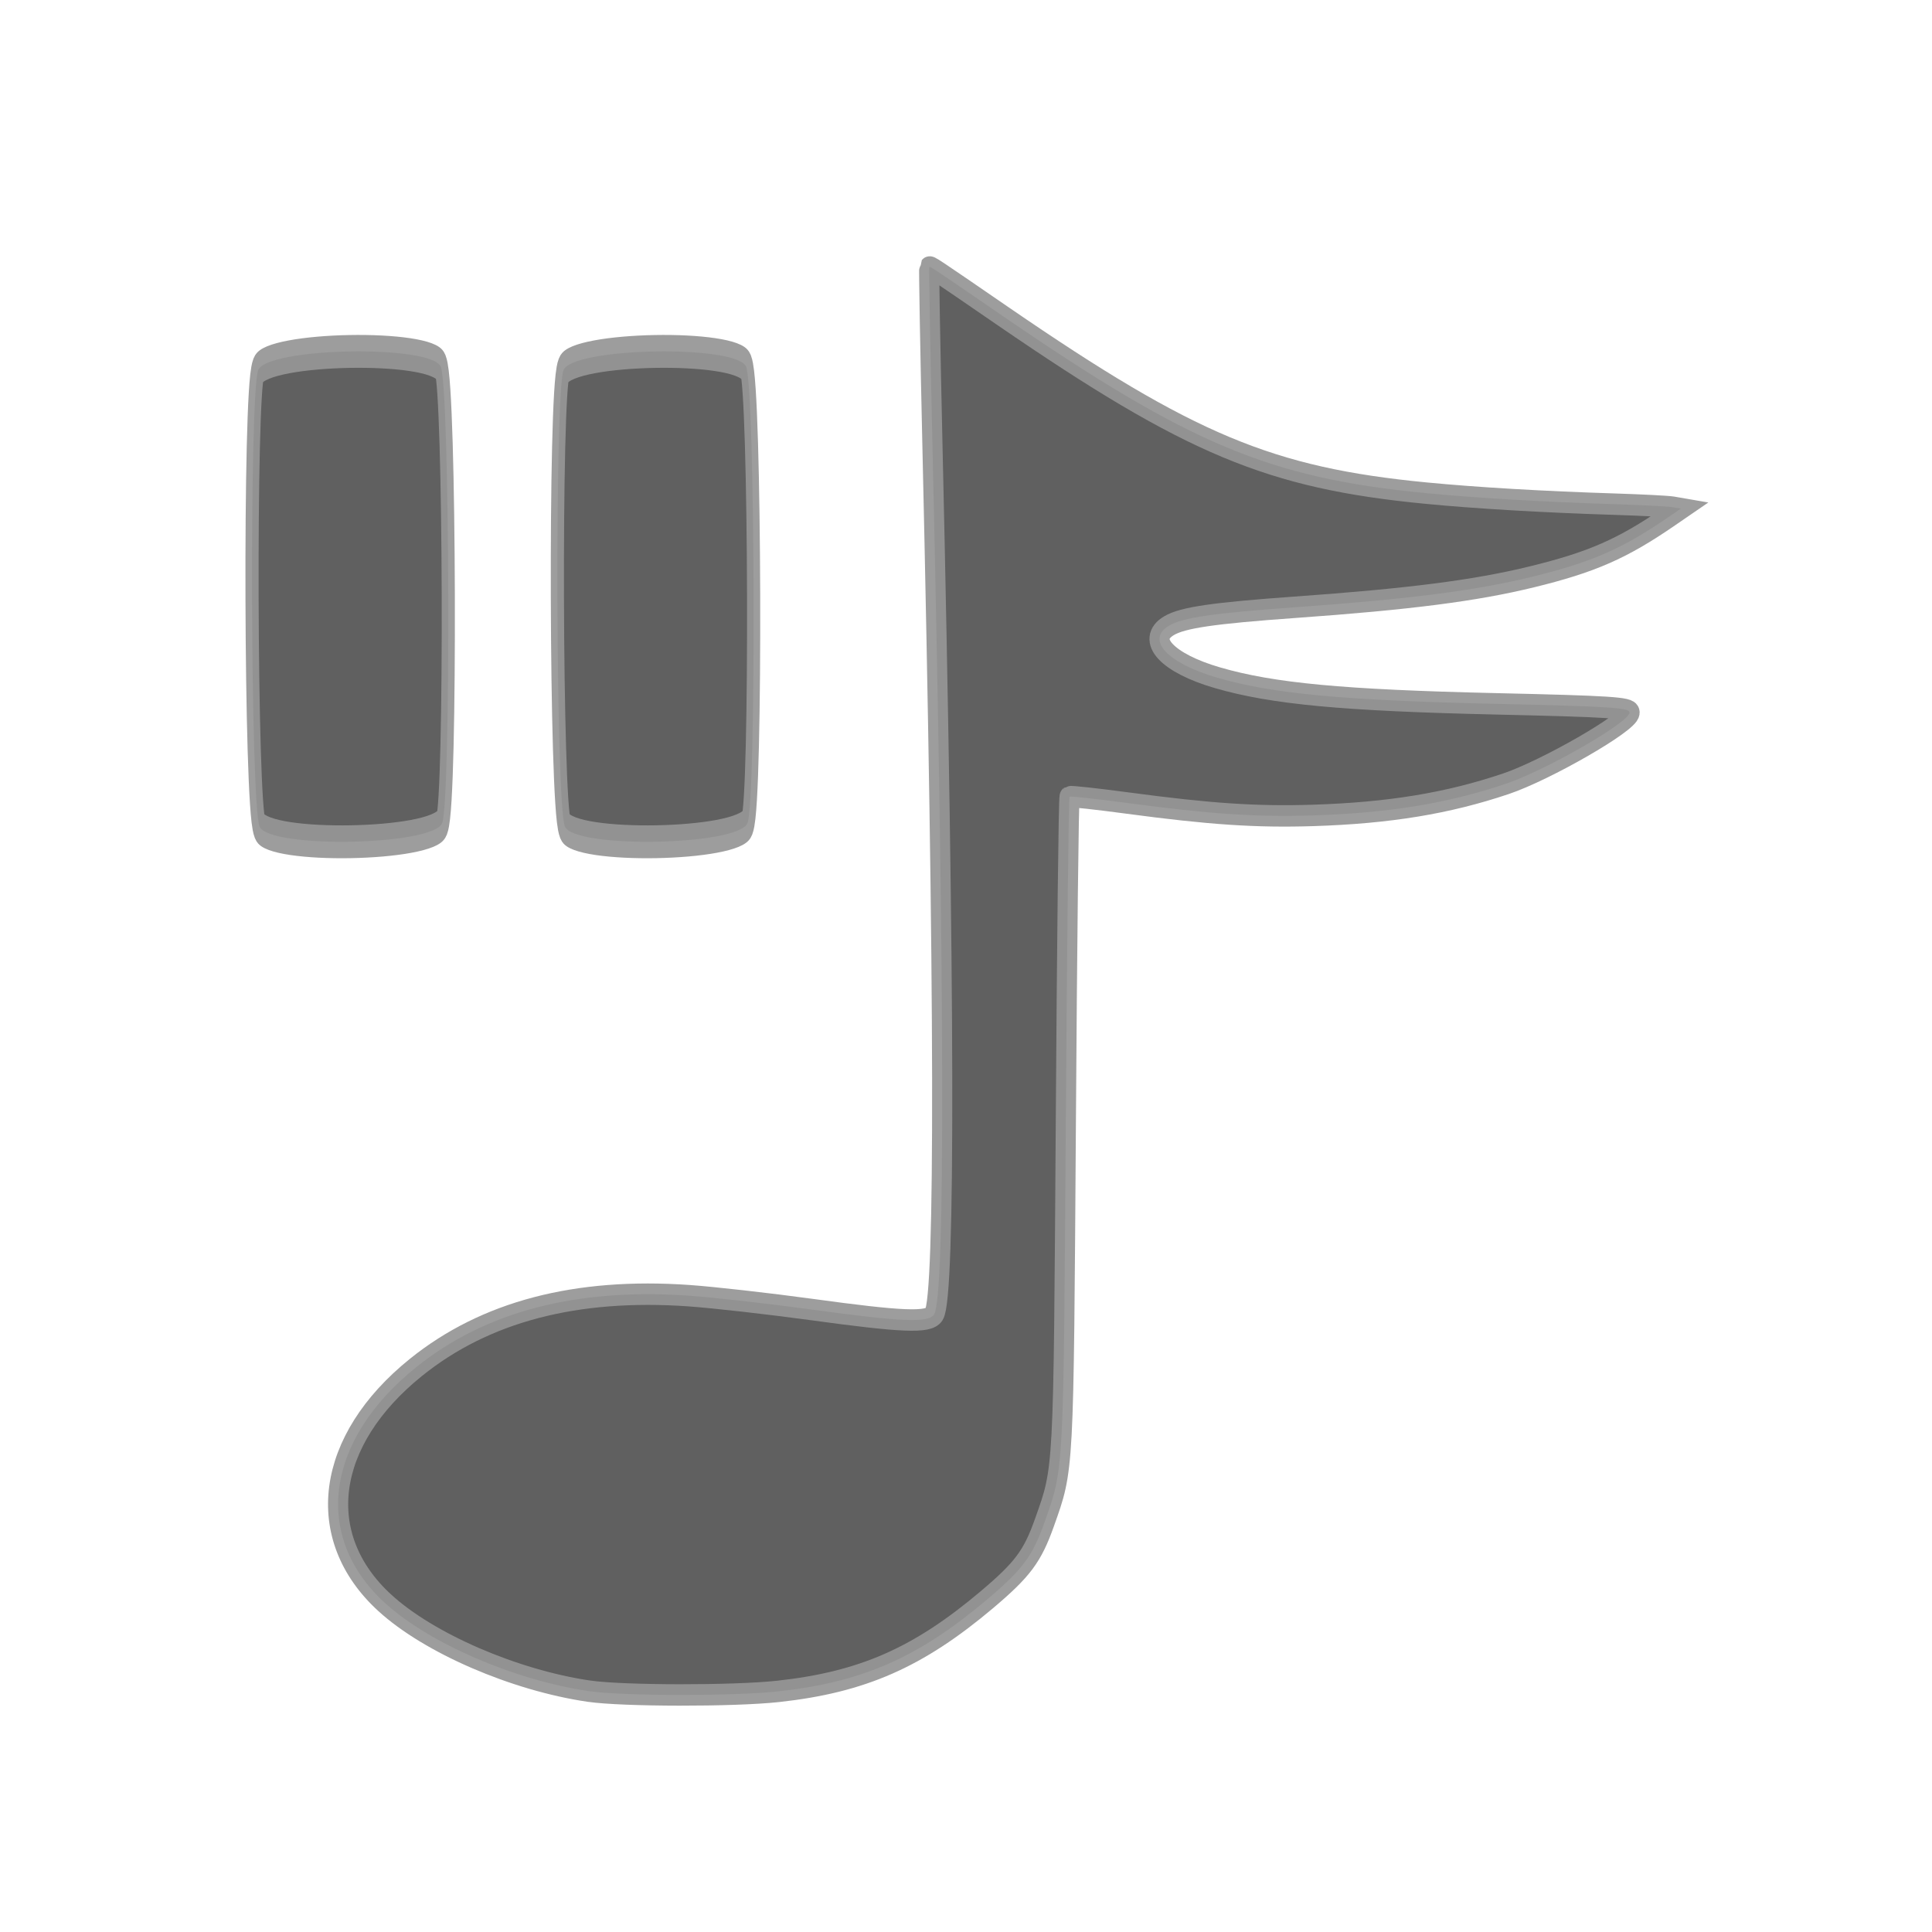 <?xml version="1.0" encoding="UTF-8" standalone="no"?>
<!-- Created with Inkscape (http://www.inkscape.org/) -->

<svg
   xmlns:dc="http://purl.org/dc/elements/1.1/"
   xmlns:cc="http://creativecommons.org/ns#"
   xmlns:rdf="http://www.w3.org/1999/02/22-rdf-syntax-ns#"
   xmlns:svg="http://www.w3.org/2000/svg"
   xmlns="http://www.w3.org/2000/svg"
   xmlns:sodipodi="http://sodipodi.sourceforge.net/DTD/sodipodi-0.dtd"
   xmlns:inkscape="http://www.inkscape.org/namespaces/inkscape"
   width="24"
   height="24"
   id="svg2846"
   version="1.1"
   inkscape:version="0.47pre4 r22446"
   sodipodi:docname="gmpc-tray-pause.svg">
  <defs
     id="defs2848">
    <inkscape:perspective
       sodipodi:type="inkscape:persp3d"
       inkscape:vp_x="0 : 526.18109 : 1"
       inkscape:vp_y="0 : 1000 : 0"
       inkscape:vp_z="744.09448 : 526.18109 : 1"
       inkscape:persp3d-origin="372.04724 : 350.78739 : 1"
       id="perspective2854" />
    <inkscape:perspective
       id="perspective2839"
       inkscape:persp3d-origin="0.5 : 0.33333333 : 1"
       inkscape:vp_z="1 : 0.5 : 1"
       inkscape:vp_y="0 : 1000 : 0"
       inkscape:vp_x="0 : 0.5 : 1"
       sodipodi:type="inkscape:persp3d" />
    <inkscape:perspective
       id="perspective2865"
       inkscape:persp3d-origin="0.5 : 0.33333333 : 1"
       inkscape:vp_z="1 : 0.5 : 1"
       inkscape:vp_y="0 : 1000 : 0"
       inkscape:vp_x="0 : 0.5 : 1"
       sodipodi:type="inkscape:persp3d" />
    <inkscape:perspective
       id="perspective2852"
       inkscape:persp3d-origin="0.5 : 0.33333333 : 1"
       inkscape:vp_z="1 : 0.5 : 1"
       inkscape:vp_y="0 : 1000 : 0"
       inkscape:vp_x="0 : 0.5 : 1"
       sodipodi:type="inkscape:persp3d" />
    <inkscape:perspective
       id="perspective2828"
       inkscape:persp3d-origin="0.5 : 0.33333333 : 1"
       inkscape:vp_z="1 : 0.5 : 1"
       inkscape:vp_y="0 : 1000 : 0"
       inkscape:vp_x="0 : 0.5 : 1"
       sodipodi:type="inkscape:persp3d" />
  </defs>
  <sodipodi:namedview
     id="base"
     pagecolor="#ffffff"
     bordercolor="#666666"
     borderopacity="1.0"
     inkscape:pageopacity="0.0"
     inkscape:pageshadow="2"
     inkscape:zoom="11.2"
     inkscape:cx="-6.3657106"
     inkscape:cy="17.604395"
     inkscape:document-units="px"
     inkscape:current-layer="layer1"
     showgrid="false"
     inkscape:window-width="1680"
     inkscape:window-height="996"
     inkscape:window-x="0"
     inkscape:window-y="0"
     inkscape:window-maximized="1" />
  <g
     inkscape:label="Layer 1"
     inkscape:groupmode="layer"
     id="layer1"
     transform="translate(-298.598,-607.497)">
    <g
       id="g11223"
       transform="matrix(0.156,0,0,0.156,326.386,601.665)"
       style="fill:#606060;fill-opacity:1" />
    <g
       id="g3634"
       transform="matrix(0.834,0,0,0.887,50.491,69.762)">
      <path
         sodipodi:type="star"
         style="fill:#606060;fill-opacity:1;stroke:#969696;stroke-width:0.72;stroke-linecap:butt;stroke-linejoin:miter;stroke-miterlimit:4;stroke-opacity:0.933;stroke-dasharray:none"
         id="path2490"
         sodipodi:sides="4"
         sodipodi:cx="-2.1213205"
         sodipodi:cy="16.622135"
         sodipodi:r1="7.0725274"
         sodipodi:r2="3.7350421"
         sodipodi:arg1="0.77795118"
         sodipodi:arg2="1.5633494"
         inkscape:flatsided="true"
         inkscape:rounded="0.07"
         inkscape:randomized="0"
         d="m 2.917,21.586 c -0.491,0.499 -9.503,0.566 -10.002,0.074 -0.499,-0.491 -0.566,-9.503 -0.074,-10.002 0.491,-0.499 9.503,-0.566 10.002,-0.074 0.499,0.491 0.566,9.503 0.074,10.002 z"
         transform="matrix(0.272,0,0,0.639,303.283,603.974)" />
      <path
         transform="matrix(0.272,0,0,0.639,307.831,603.974)"
         d="m 2.917,21.586 c -0.491,0.499 -9.503,0.566 -10.002,0.074 -0.499,-0.491 -0.566,-9.503 -0.074,-10.002 0.491,-0.499 9.503,-0.566 10.002,-0.074 0.499,0.491 0.566,9.503 0.074,10.002 z"
         inkscape:randomized="0"
         inkscape:rounded="0.07"
         inkscape:flatsided="true"
         sodipodi:arg2="1.5633494"
         sodipodi:arg1="0.77795118"
         sodipodi:r2="3.7350421"
         sodipodi:r1="7.0725274"
         sodipodi:cy="16.622135"
         sodipodi:cx="-2.1213205"
         sodipodi:sides="4"
         id="path3292"
         style="fill:#606060;fill-opacity:1;stroke:#969696;stroke-width:0.72;stroke-linecap:butt;stroke-linejoin:miter;stroke-miterlimit:4;stroke-opacity:0.933;stroke-dasharray:none"
         sodipodi:type="star" />
      <path
         id="path2818"
         d="m 306.264,629.925 c -1.112,-0.153 -2.387,-0.672 -3.044,-1.239 -1.075,-0.927 -0.885,-2.272 0.465,-3.295 1.03,-0.781 2.385,-1.116 4.068,-1.005 0.363,0.024 1.182,0.111 1.82,0.193 1.357,0.175 1.745,0.19 1.83,0.07 0.17,-0.241 0.161,-4.569 -0.024,-12.175 -0.033,-1.362 -0.054,-2.483 -0.047,-2.491 0.014,-0.015 -8.6e-4,-0.025 1.109,0.692 2.776,1.791 3.967,2.26 6.287,2.471 0.743,0.068 1.76,0.124 2.813,0.155 0.407,0.012 0.796,0.031 0.863,0.042 l 0.123,0.02 -0.172,0.111 c -0.699,0.452 -1.152,0.639 -2.048,0.845 -0.839,0.193 -1.824,0.312 -3.529,0.426 -1.217,0.082 -1.67,0.144 -1.875,0.258 -0.351,0.196 -0.026,0.525 0.722,0.729 0.82,0.224 1.865,0.316 4.136,0.365 1.72,0.037 2.002,0.054 2.002,0.122 0,0.135 -1.243,0.808 -1.843,0.998 -0.867,0.275 -1.741,0.409 -2.87,0.443 -0.846,0.025 -1.534,-0.018 -2.764,-0.173 -0.461,-0.058 -0.85,-0.098 -0.864,-0.089 -0.014,0.01 -0.039,2.064 -0.056,4.565 -0.035,4.942 -0.028,4.829 -0.318,5.599 -0.179,0.474 -0.324,0.657 -0.857,1.081 -1.023,0.812 -1.856,1.156 -3.111,1.285 -0.666,0.068 -2.309,0.066 -2.815,-0.003 z"
         style="fill:#606060;fill-opacity:1;stroke:#969696;stroke-width:0.3;stroke-miterlimit:4;stroke-opacity:0.933;stroke-dasharray:none" />
    </g>
  </g>
</svg>
